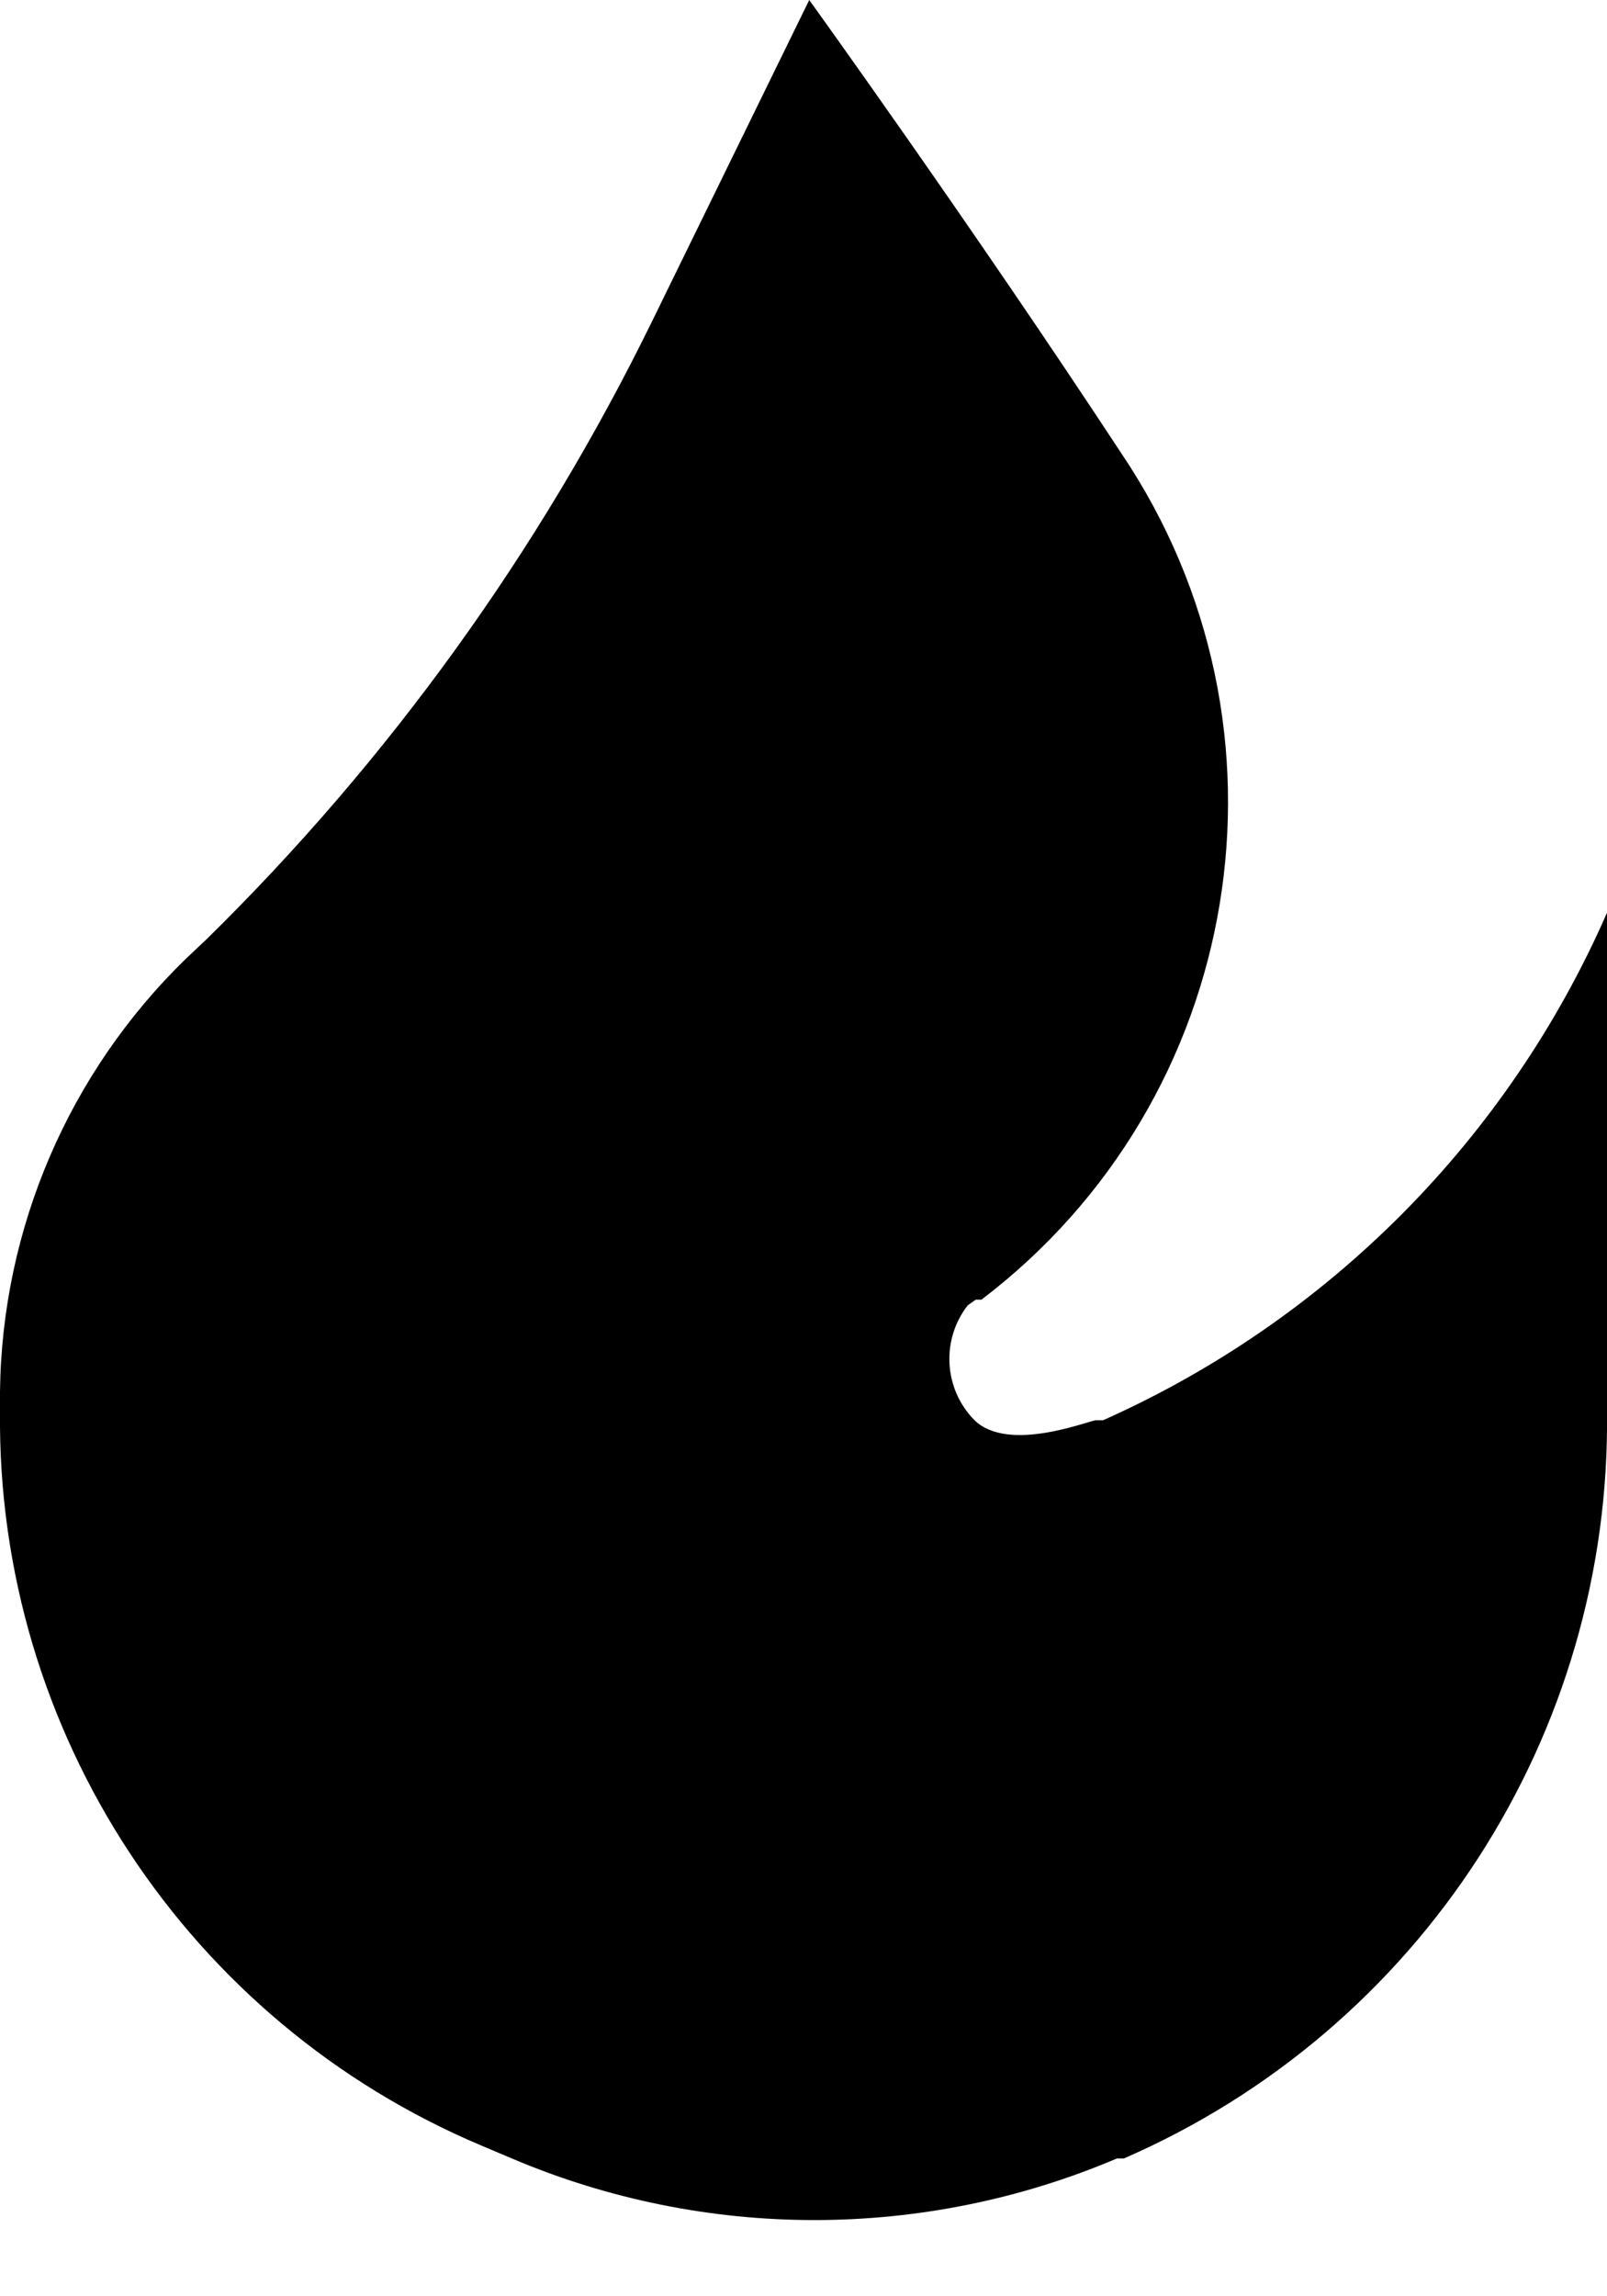 <svg width="14" height="20" viewBox="0 0 14 20" fill="current" xmlns="http://www.w3.org/2000/svg">
<path d="M7.05 0L5.68 2.8C4.701 4.8 3.389 6.62 1.8 8.18L1.62 8.35C0.6 9.341 0.017 10.698 0 12.12V12.3C-0.027 15.085 1.633 17.61 4.2 18.69L4.46 18.8C6.144 19.515 8.046 19.515 9.73 18.8H9.79C12.377 17.676 14.037 15.11 14 12.29V7.95C13.138 9.919 11.573 11.495 9.61 12.37C9.61 12.37 9.61 12.37 9.55 12.37C9.49 12.37 8.79 12.66 8.49 12.37C8.222 12.099 8.197 11.671 8.43 11.37L8.5 11.32H8.55C10.846 9.575 11.381 6.342 9.77 3.95C8.47 1.97 7.05 0 7.05 0Z" fill="current"/>
</svg>
